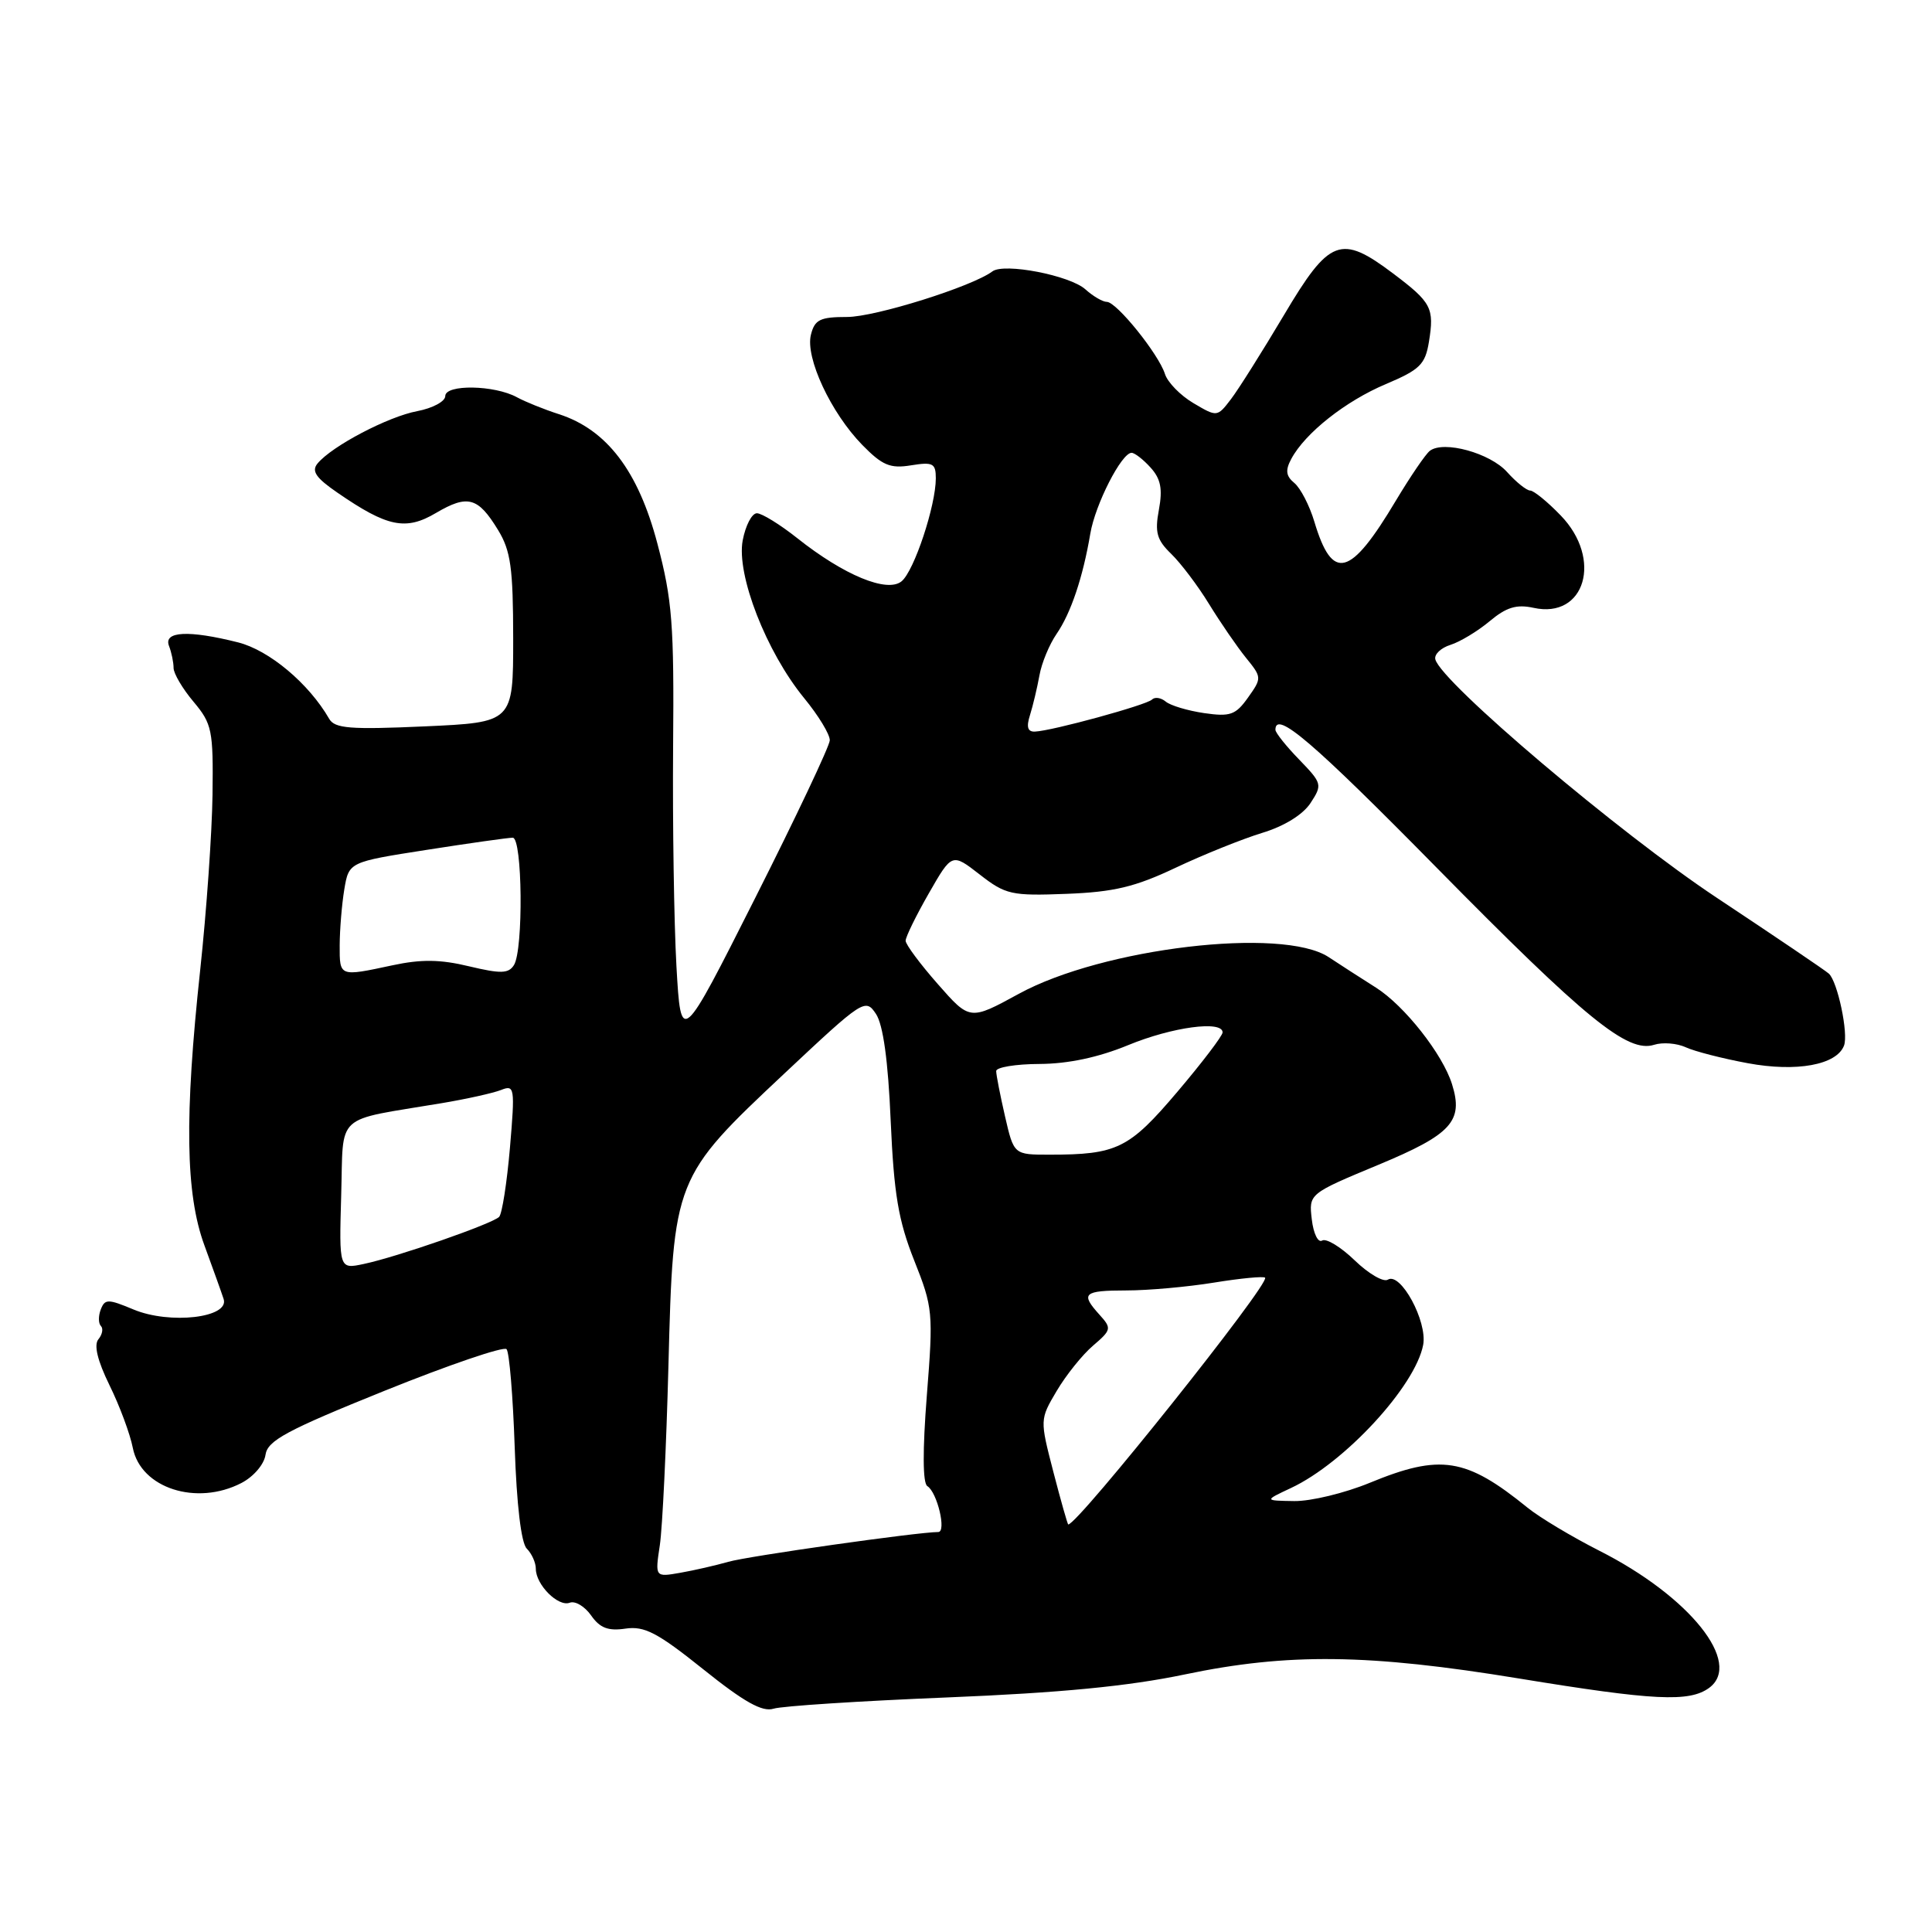<?xml version="1.0" encoding="UTF-8" standalone="no"?>
<!DOCTYPE svg PUBLIC "-//W3C//DTD SVG 1.1//EN" "http://www.w3.org/Graphics/SVG/1.1/DTD/svg11.dtd" >
<svg xmlns="http://www.w3.org/2000/svg" xmlns:xlink="http://www.w3.org/1999/xlink" version="1.1" viewBox="0 0 256 256">
 <g >
 <path fill="currentColor"
d=" M 125.50 224.92 C 140.48 224.31 149.51 223.44 157.00 221.87 C 170.66 219.01 181.36 219.14 201.28 222.41 C 219.16 225.34 223.83 225.57 226.46 223.66 C 230.96 220.36 223.89 211.53 211.90 205.47 C 208.28 203.63 204.00 201.07 202.40 199.77 C 194.25 193.15 190.87 192.62 181.50 196.48 C 178.20 197.84 173.70 198.93 171.50 198.90 C 167.50 198.84 167.50 198.84 171.06 197.17 C 178.17 193.84 187.55 183.67 188.58 178.19 C 189.15 175.09 185.59 168.52 183.90 169.56 C 183.31 169.93 181.33 168.77 179.50 167.00 C 177.67 165.23 175.73 164.05 175.19 164.38 C 174.65 164.71 174.04 163.46 173.82 161.58 C 173.42 158.18 173.42 158.18 182.65 154.34 C 192.34 150.31 193.94 148.56 192.40 143.66 C 191.16 139.68 186.10 133.26 182.33 130.87 C 180.28 129.57 177.45 127.75 176.05 126.82 C 169.92 122.79 146.12 125.61 135.01 131.68 C 128.51 135.23 128.51 135.23 124.26 130.39 C 121.92 127.73 120.00 125.15 120.00 124.65 C 120.00 124.15 121.38 121.33 123.07 118.38 C 126.14 113.02 126.14 113.02 129.82 115.88 C 133.25 118.55 134.02 118.72 141.30 118.44 C 147.59 118.20 150.40 117.53 155.80 114.97 C 159.48 113.23 164.64 111.16 167.25 110.36 C 170.16 109.48 172.64 107.95 173.65 106.41 C 175.24 103.98 175.19 103.80 172.15 100.65 C 170.42 98.87 169.00 97.09 169.00 96.70 C 169.00 94.06 173.97 98.32 190.44 115.05 C 210.12 135.03 215.67 139.56 219.18 138.44 C 220.31 138.08 222.20 138.23 223.37 138.77 C 224.54 139.31 228.24 140.26 231.59 140.88 C 238.06 142.08 243.36 141.11 244.34 138.55 C 244.95 136.97 243.49 130.06 242.33 129.01 C 241.87 128.59 235.20 124.08 227.50 118.97 C 214.57 110.40 190.97 90.41 190.19 87.37 C 190.02 86.71 190.92 85.85 192.19 85.45 C 193.46 85.05 195.80 83.64 197.39 82.31 C 199.60 80.46 200.95 80.05 203.20 80.54 C 210.04 82.05 212.39 74.06 206.80 68.30 C 205.05 66.48 203.22 65.00 202.76 65.00 C 202.29 65.00 200.91 63.90 199.70 62.55 C 197.45 60.03 191.31 58.34 189.47 59.73 C 188.91 60.15 186.89 63.12 184.97 66.32 C 178.90 76.50 176.55 77.11 174.16 69.13 C 173.52 66.99 172.33 64.69 171.52 64.01 C 170.39 63.08 170.29 62.32 171.10 60.81 C 172.93 57.38 178.30 53.14 183.64 50.89 C 188.14 48.99 188.85 48.29 189.34 45.30 C 190.07 40.81 189.69 40.08 184.61 36.25 C 177.66 31.01 176.17 31.57 170.13 41.75 C 167.27 46.56 164.11 51.58 163.11 52.89 C 161.29 55.27 161.27 55.27 158.14 53.42 C 156.41 52.40 154.71 50.66 154.36 49.55 C 153.52 46.91 147.95 40.00 146.66 40.00 C 146.11 40.00 144.83 39.25 143.82 38.34 C 141.77 36.49 133.05 34.80 131.50 35.96 C 128.82 37.97 115.97 42.00 112.25 42.00 C 108.66 42.00 107.95 42.35 107.45 44.36 C 106.69 47.39 110.09 54.69 114.25 58.95 C 116.91 61.67 117.96 62.11 120.71 61.66 C 123.62 61.19 124.00 61.39 124.00 63.38 C 124.00 67.00 121.13 75.65 119.47 77.02 C 117.57 78.60 111.82 76.22 105.63 71.30 C 103.36 69.50 100.96 68.02 100.30 68.01 C 99.63 68.00 98.79 69.62 98.41 71.61 C 97.56 76.17 101.54 86.38 106.55 92.50 C 108.45 94.81 109.98 97.33 109.95 98.10 C 109.92 98.87 105.47 108.28 100.06 119.00 C 90.23 138.50 90.23 138.50 89.63 128.00 C 89.31 122.22 89.11 109.17 89.19 99.00 C 89.33 82.71 89.08 79.49 87.10 72.00 C 84.57 62.40 80.40 56.93 74.06 54.88 C 72.10 54.25 69.60 53.24 68.50 52.64 C 65.53 51.01 59.00 50.90 59.00 52.48 C 59.00 53.19 57.33 54.09 55.28 54.48 C 51.43 55.20 43.99 59.10 42.08 61.41 C 41.24 62.42 41.85 63.32 44.74 65.30 C 51.33 69.84 53.77 70.34 57.77 67.97 C 61.97 65.50 63.34 65.87 65.99 70.22 C 67.68 72.98 67.99 75.26 68.00 84.61 C 68.00 95.72 68.00 95.72 56.25 96.25 C 46.39 96.69 44.36 96.53 43.62 95.25 C 40.93 90.57 35.67 86.16 31.55 85.12 C 25.00 83.47 21.65 83.64 22.39 85.58 C 22.73 86.45 23.00 87.77 23.00 88.51 C 23.00 89.24 24.19 91.26 25.64 92.98 C 28.10 95.91 28.27 96.75 28.16 105.31 C 28.09 110.37 27.36 120.80 26.53 128.50 C 24.43 147.99 24.58 158.19 27.08 165.00 C 28.19 168.03 29.34 171.23 29.63 172.12 C 30.45 174.61 22.51 175.53 17.68 173.51 C 14.30 172.10 13.90 172.10 13.35 173.52 C 13.02 174.38 13.03 175.36 13.37 175.70 C 13.71 176.04 13.56 176.83 13.04 177.46 C 12.41 178.21 12.92 180.30 14.51 183.55 C 15.85 186.27 17.24 190.01 17.60 191.86 C 18.65 197.19 26.04 199.58 31.98 196.51 C 33.60 195.67 35.00 194.04 35.18 192.77 C 35.45 190.88 37.98 189.52 50.97 184.28 C 59.48 180.85 66.75 178.37 67.12 178.77 C 67.49 179.17 67.97 185.01 68.20 191.75 C 68.46 199.41 69.06 204.46 69.80 205.20 C 70.46 205.86 71.00 207.06 71.00 207.87 C 71.00 209.99 73.96 212.95 75.49 212.37 C 76.21 212.09 77.48 212.85 78.33 214.06 C 79.49 215.72 80.59 216.14 82.88 215.80 C 85.40 215.43 87.13 216.34 93.20 221.20 C 98.61 225.54 101.02 226.88 102.50 226.41 C 103.60 226.06 113.95 225.39 125.50 224.92 Z  M 87.43 204.75 C 87.78 202.41 88.29 191.72 88.57 181.00 C 89.21 156.21 89.31 155.97 103.92 142.26 C 114.39 132.43 114.67 132.25 116.07 134.35 C 117.02 135.78 117.68 140.54 118.02 148.50 C 118.45 158.24 119.04 161.73 121.13 167.00 C 123.62 173.26 123.68 173.91 122.81 184.91 C 122.24 192.18 122.26 196.54 122.88 196.92 C 124.19 197.74 125.44 203.00 124.32 203.00 C 121.65 203.00 99.06 206.20 96.50 206.95 C 94.85 207.42 91.99 208.08 90.15 208.40 C 86.79 208.99 86.79 208.99 87.43 204.75 Z  M 139.58 195.05 C 137.78 188.09 137.78 188.09 140.02 184.30 C 141.26 182.21 143.42 179.51 144.84 178.30 C 147.27 176.22 147.32 176.01 145.70 174.22 C 143.13 171.38 143.55 171.00 149.25 170.99 C 152.14 170.99 157.37 170.52 160.87 169.95 C 164.38 169.38 167.42 169.09 167.63 169.30 C 168.35 170.02 142.84 202.00 141.55 202.00 C 141.46 202.00 140.57 198.87 139.58 195.05 Z  M 45.21 158.37 C 45.54 147.30 44.13 148.59 58.50 146.18 C 61.80 145.63 65.35 144.84 66.39 144.43 C 68.19 143.71 68.25 144.09 67.57 152.09 C 67.17 156.71 66.53 160.83 66.14 161.24 C 65.26 162.15 52.66 166.54 48.21 167.48 C 44.93 168.18 44.93 168.18 45.21 158.37 Z  M 133.17 147.92 C 132.53 145.13 132.00 142.43 132.00 141.92 C 132.00 141.42 134.59 140.99 137.75 140.98 C 141.54 140.96 145.55 140.11 149.50 138.48 C 155.33 136.08 162.00 135.18 162.00 136.80 C 162.00 137.24 159.30 140.79 156.00 144.68 C 149.60 152.22 148.02 153.00 139.05 153.00 C 134.34 153.00 134.34 153.00 133.17 147.92 Z  M 45.01 125.25 C 45.02 123.19 45.29 119.86 45.62 117.86 C 46.23 114.22 46.23 114.22 56.55 112.61 C 62.23 111.72 67.35 111.00 67.94 111.00 C 69.23 111.00 69.37 125.86 68.10 127.88 C 67.38 129.02 66.35 129.04 62.15 128.04 C 58.35 127.12 55.80 127.09 51.99 127.91 C 44.94 129.42 45.00 129.44 45.01 125.25 Z  M 136.48 94.75 C 136.87 93.51 137.43 91.15 137.73 89.50 C 138.02 87.85 139.05 85.38 140.00 84.00 C 141.90 81.24 143.49 76.51 144.47 70.72 C 145.12 66.84 148.61 60.00 149.94 60.00 C 150.35 60.00 151.49 60.88 152.46 61.96 C 153.81 63.45 154.07 64.79 153.56 67.54 C 153.00 70.54 153.28 71.54 155.19 73.39 C 156.46 74.62 158.73 77.62 160.22 80.06 C 161.72 82.50 163.91 85.69 165.09 87.15 C 167.21 89.76 167.21 89.84 165.37 92.43 C 163.73 94.74 163.01 94.99 159.55 94.49 C 157.38 94.17 155.09 93.49 154.46 92.96 C 153.83 92.44 153.01 92.32 152.64 92.70 C 151.91 93.42 139.41 96.85 137.13 96.94 C 136.17 96.98 135.97 96.34 136.48 94.75 Z "/>
</g>
</svg>